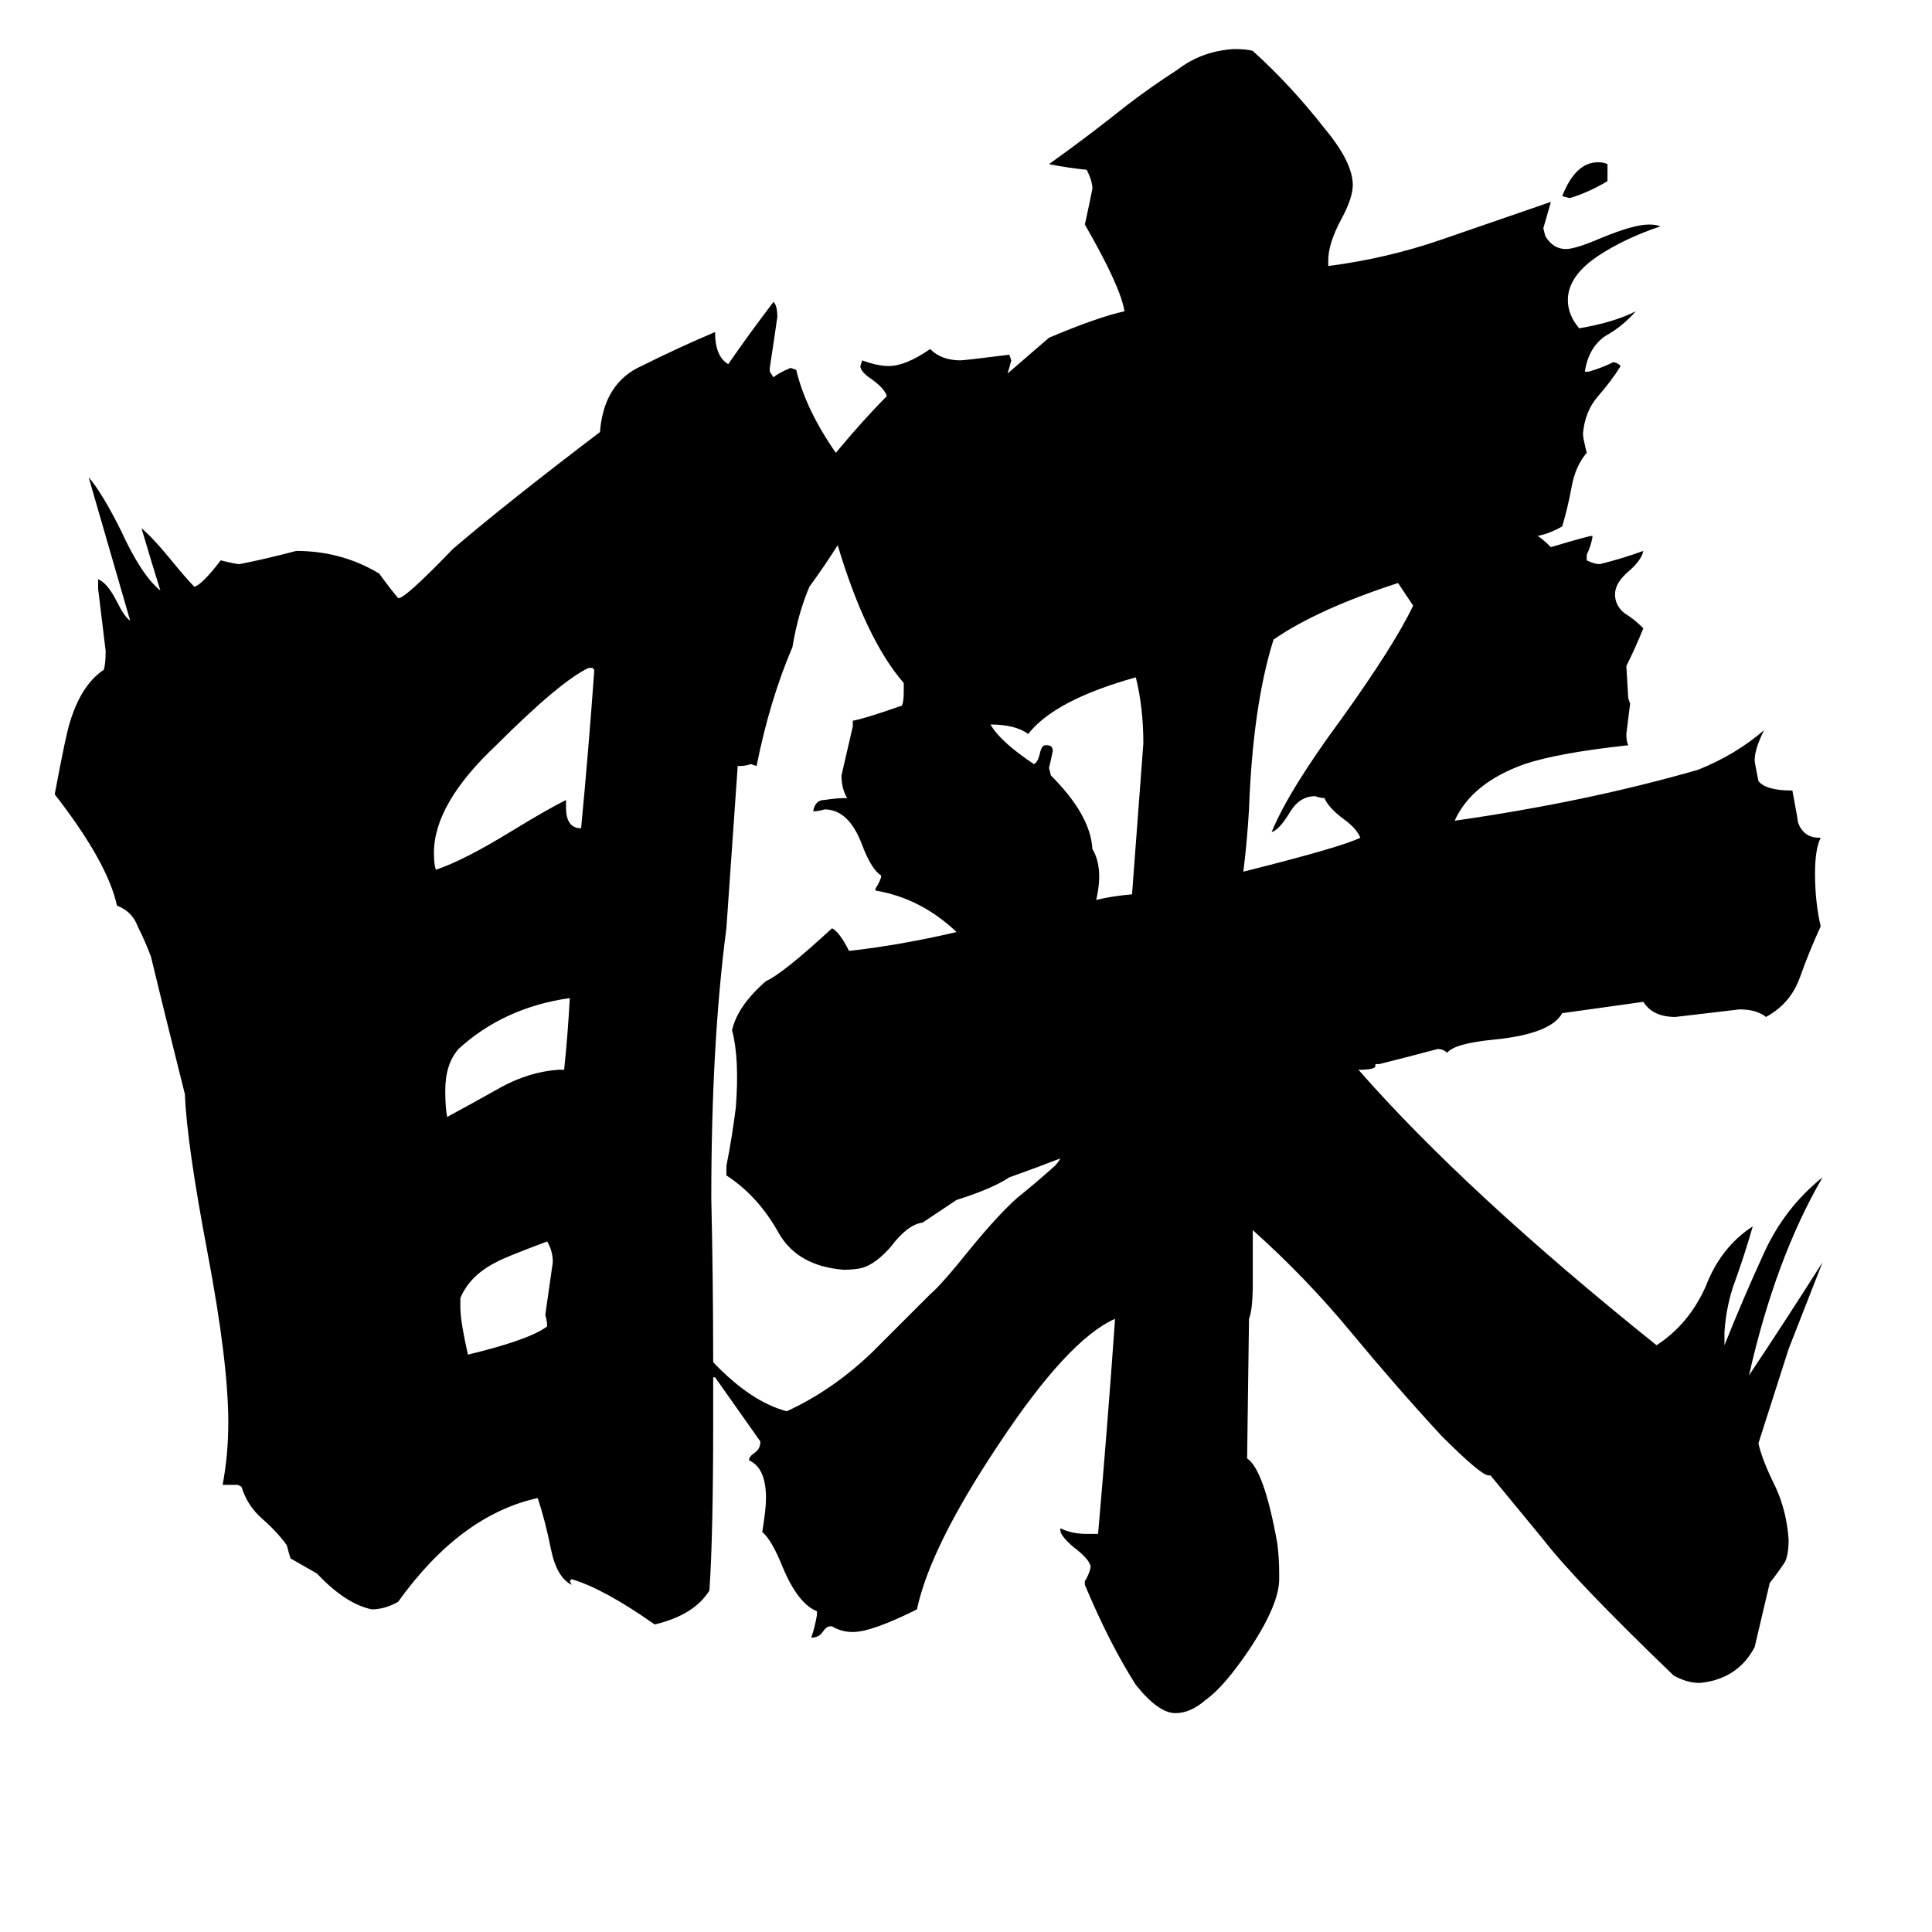 <svg xmlns="http://www.w3.org/2000/svg" viewBox="0 -800 1024 1024">
	<path fill="#000000" d="M293 -131Q293 -137 290 -142Q266 -133 263 -131Q249 -124 244 -112V-107Q244 -100 248 -82Q281 -90 290 -97Q290 -100 289 -103Q291 -117 293 -131ZM302 -271Q267 -266 243 -244Q236 -236 236 -222Q236 -213 237 -208Q250 -215 266 -224Q281 -232 296 -233H299Q301 -252 302 -271ZM315 -445L314 -446H312Q297 -439 263 -405Q230 -374 230 -348Q230 -342 231 -339Q246 -344 272 -360Q290 -371 300 -376V-372Q300 -361 308 -361Q312 -403 315 -445ZM852 -713V-704Q842 -698 832 -695L828 -696Q835 -714 847 -714Q850 -714 852 -713ZM815 -516Q818 -514 822 -510Q842 -516 844 -516V-515Q843 -510 841 -506V-503Q845 -501 848 -501Q860 -504 871 -508Q870 -503 863 -497Q856 -491 856 -485Q856 -479 861 -475Q866 -472 871 -467Q867 -457 862 -447L863 -430L864 -427Q863 -419 862 -411Q862 -407 863 -405Q826 -401 808 -395Q780 -385 771 -365Q841 -375 900 -392Q920 -400 935 -413Q930 -403 930 -397Q930 -396 932 -386Q936 -381 950 -381Q953 -365 953 -364Q956 -356 964 -356H965Q962 -350 962 -337Q962 -322 965 -309Q959 -296 954 -282Q949 -268 936 -261Q931 -265 922 -265Q905 -263 888 -261Q876 -261 871 -269L828 -263Q822 -252 792 -249Q771 -247 767 -242Q765 -244 762 -244Q747 -240 731 -236H729V-235Q729 -233 720 -233Q777 -168 878 -87Q895 -98 904 -118Q912 -139 929 -150Q925 -136 920 -122Q915 -109 914 -94V-87Q924 -112 935 -136Q946 -160 966 -176Q941 -133 927 -71Q947 -101 966 -131Q957 -108 948 -85Q940 -60 932 -35Q934 -26 941 -12Q947 1 948 16Q948 24 946 28Q942 34 938 39Q934 56 930 73Q921 90 901 92Q894 92 887 88Q835 38 818 16L790 -18H789Q785 -18 764 -39Q740 -65 716 -94Q692 -123 664 -148V-120Q664 -106 662 -101L661 -27Q670 -21 677 18Q678 26 678 34V37Q678 50 663 73Q649 94 639 101Q631 108 623 108Q614 108 602 93Q588 71 575 40V38Q577 35 578 31V30Q577 26 569 20Q562 14 562 11V10Q568 13 576 13H582Q587 -44 591 -101Q566 -90 529 -34Q493 20 486 53Q462 65 452 65Q446 65 441 62H440Q438 62 436 65Q434 68 430 68Q432 62 433 56V54Q423 50 415 31Q409 16 404 12Q406 0 406 -6Q406 -22 397 -26Q397 -28 400 -30Q403 -32 403 -36Q391 -53 379 -70H378Q378 -58 378 -46Q378 14 376 43Q368 56 347 61Q320 42 303 37L302 38L303 40Q295 36 292 21Q289 6 285 -6Q244 3 211 49Q204 53 197 53Q183 50 168 34Q161 30 154 26Q153 23 152 19Q147 12 139 5Q131 -2 128 -12L126 -13H118Q121 -29 121 -46Q121 -78 110 -136Q99 -194 98 -220Q85 -272 80 -293Q77 -301 73 -309Q70 -317 62 -320Q57 -343 29 -379Q35 -411 37 -417Q43 -437 55 -445Q56 -448 56 -455Q54 -471 52 -488V-493Q57 -491 62 -481Q66 -473 69 -471Q58 -509 47 -547Q54 -539 64 -519Q75 -495 85 -487Q80 -503 75 -520Q81 -515 90 -504Q99 -493 103 -489Q107 -490 117 -503Q125 -501 127 -501Q142 -504 157 -508Q181 -508 201 -496Q206 -489 211 -483Q214 -482 240 -509Q268 -533 318 -571Q320 -597 340 -606Q360 -616 379 -624Q379 -611 386 -607Q397 -623 410 -640Q412 -638 412 -632Q410 -618 408 -605V-603L410 -600Q412 -602 419 -605L422 -604Q427 -583 443 -560Q458 -578 470 -590Q469 -594 462 -599Q456 -603 456 -606L457 -609Q465 -606 471 -606Q480 -606 493 -615Q499 -609 509 -609Q511 -609 535 -612L536 -609Q535 -605 534 -602L556 -621Q582 -632 596 -635Q594 -648 575 -681Q577 -690 579 -700Q579 -704 576 -710Q566 -711 556 -713Q577 -728 597 -744Q610 -754 624 -763Q637 -773 654 -774Q661 -774 664 -773Q684 -755 702 -732Q717 -714 717 -702Q717 -695 711 -684Q704 -671 704 -662V-659Q735 -663 764 -673Q793 -683 822 -693Q820 -686 818 -679L819 -675Q823 -668 830 -668Q835 -668 849 -674Q866 -681 874 -681Q878 -681 880 -680Q862 -674 848 -665Q831 -654 831 -641Q831 -633 837 -626Q855 -629 867 -635Q860 -627 851 -622Q842 -616 840 -603H842Q849 -605 855 -608Q857 -608 859 -606Q854 -598 847 -590Q840 -582 839 -570Q839 -568 841 -560Q835 -553 833 -542Q831 -531 828 -521Q821 -517 815 -516ZM741 -491Q698 -477 675 -461Q664 -426 662 -371Q661 -354 659 -338Q711 -351 721 -356Q719 -361 712 -366Q704 -372 702 -377Q700 -377 697 -378Q689 -378 684 -370Q678 -360 674 -359Q683 -381 711 -419Q739 -458 749 -479Q745 -485 741 -491ZM600 -326Q603 -366 606 -406Q606 -425 602 -441Q559 -429 545 -411Q538 -416 525 -416Q530 -407 548 -395Q550 -396 551 -400Q552 -405 554 -405H555Q558 -405 558 -402Q557 -397 556 -393L557 -389Q578 -368 579 -350Q585 -340 581 -323Q589 -325 600 -326ZM562 -186Q549 -181 535 -176Q526 -170 507 -164L489 -152Q481 -151 472 -139Q464 -130 457 -128Q453 -127 447 -127Q423 -129 413 -146Q402 -166 385 -177V-182Q388 -197 390 -213Q392 -239 388 -254Q391 -267 406 -280Q415 -284 441 -308Q445 -306 450 -296Q477 -299 507 -306Q488 -324 464 -328V-329Q466 -332 467 -335V-336Q462 -339 457 -352Q450 -371 437 -371Q434 -370 431 -370Q432 -376 437 -376Q443 -377 449 -377Q446 -382 446 -389Q449 -402 452 -415V-418Q458 -419 478 -426Q479 -428 479 -433Q479 -435 479 -438Q459 -461 444 -511Q437 -500 429 -489Q423 -475 420 -457Q408 -429 401 -394L398 -395Q395 -394 392 -394H391L385 -308Q377 -247 377 -165Q378 -121 378 -78Q398 -57 417 -52Q441 -63 462 -83Q483 -104 493 -114Q499 -119 515 -139Q529 -156 539 -165Q549 -173 559 -182Q561 -184 562 -186Z"/>
</svg>